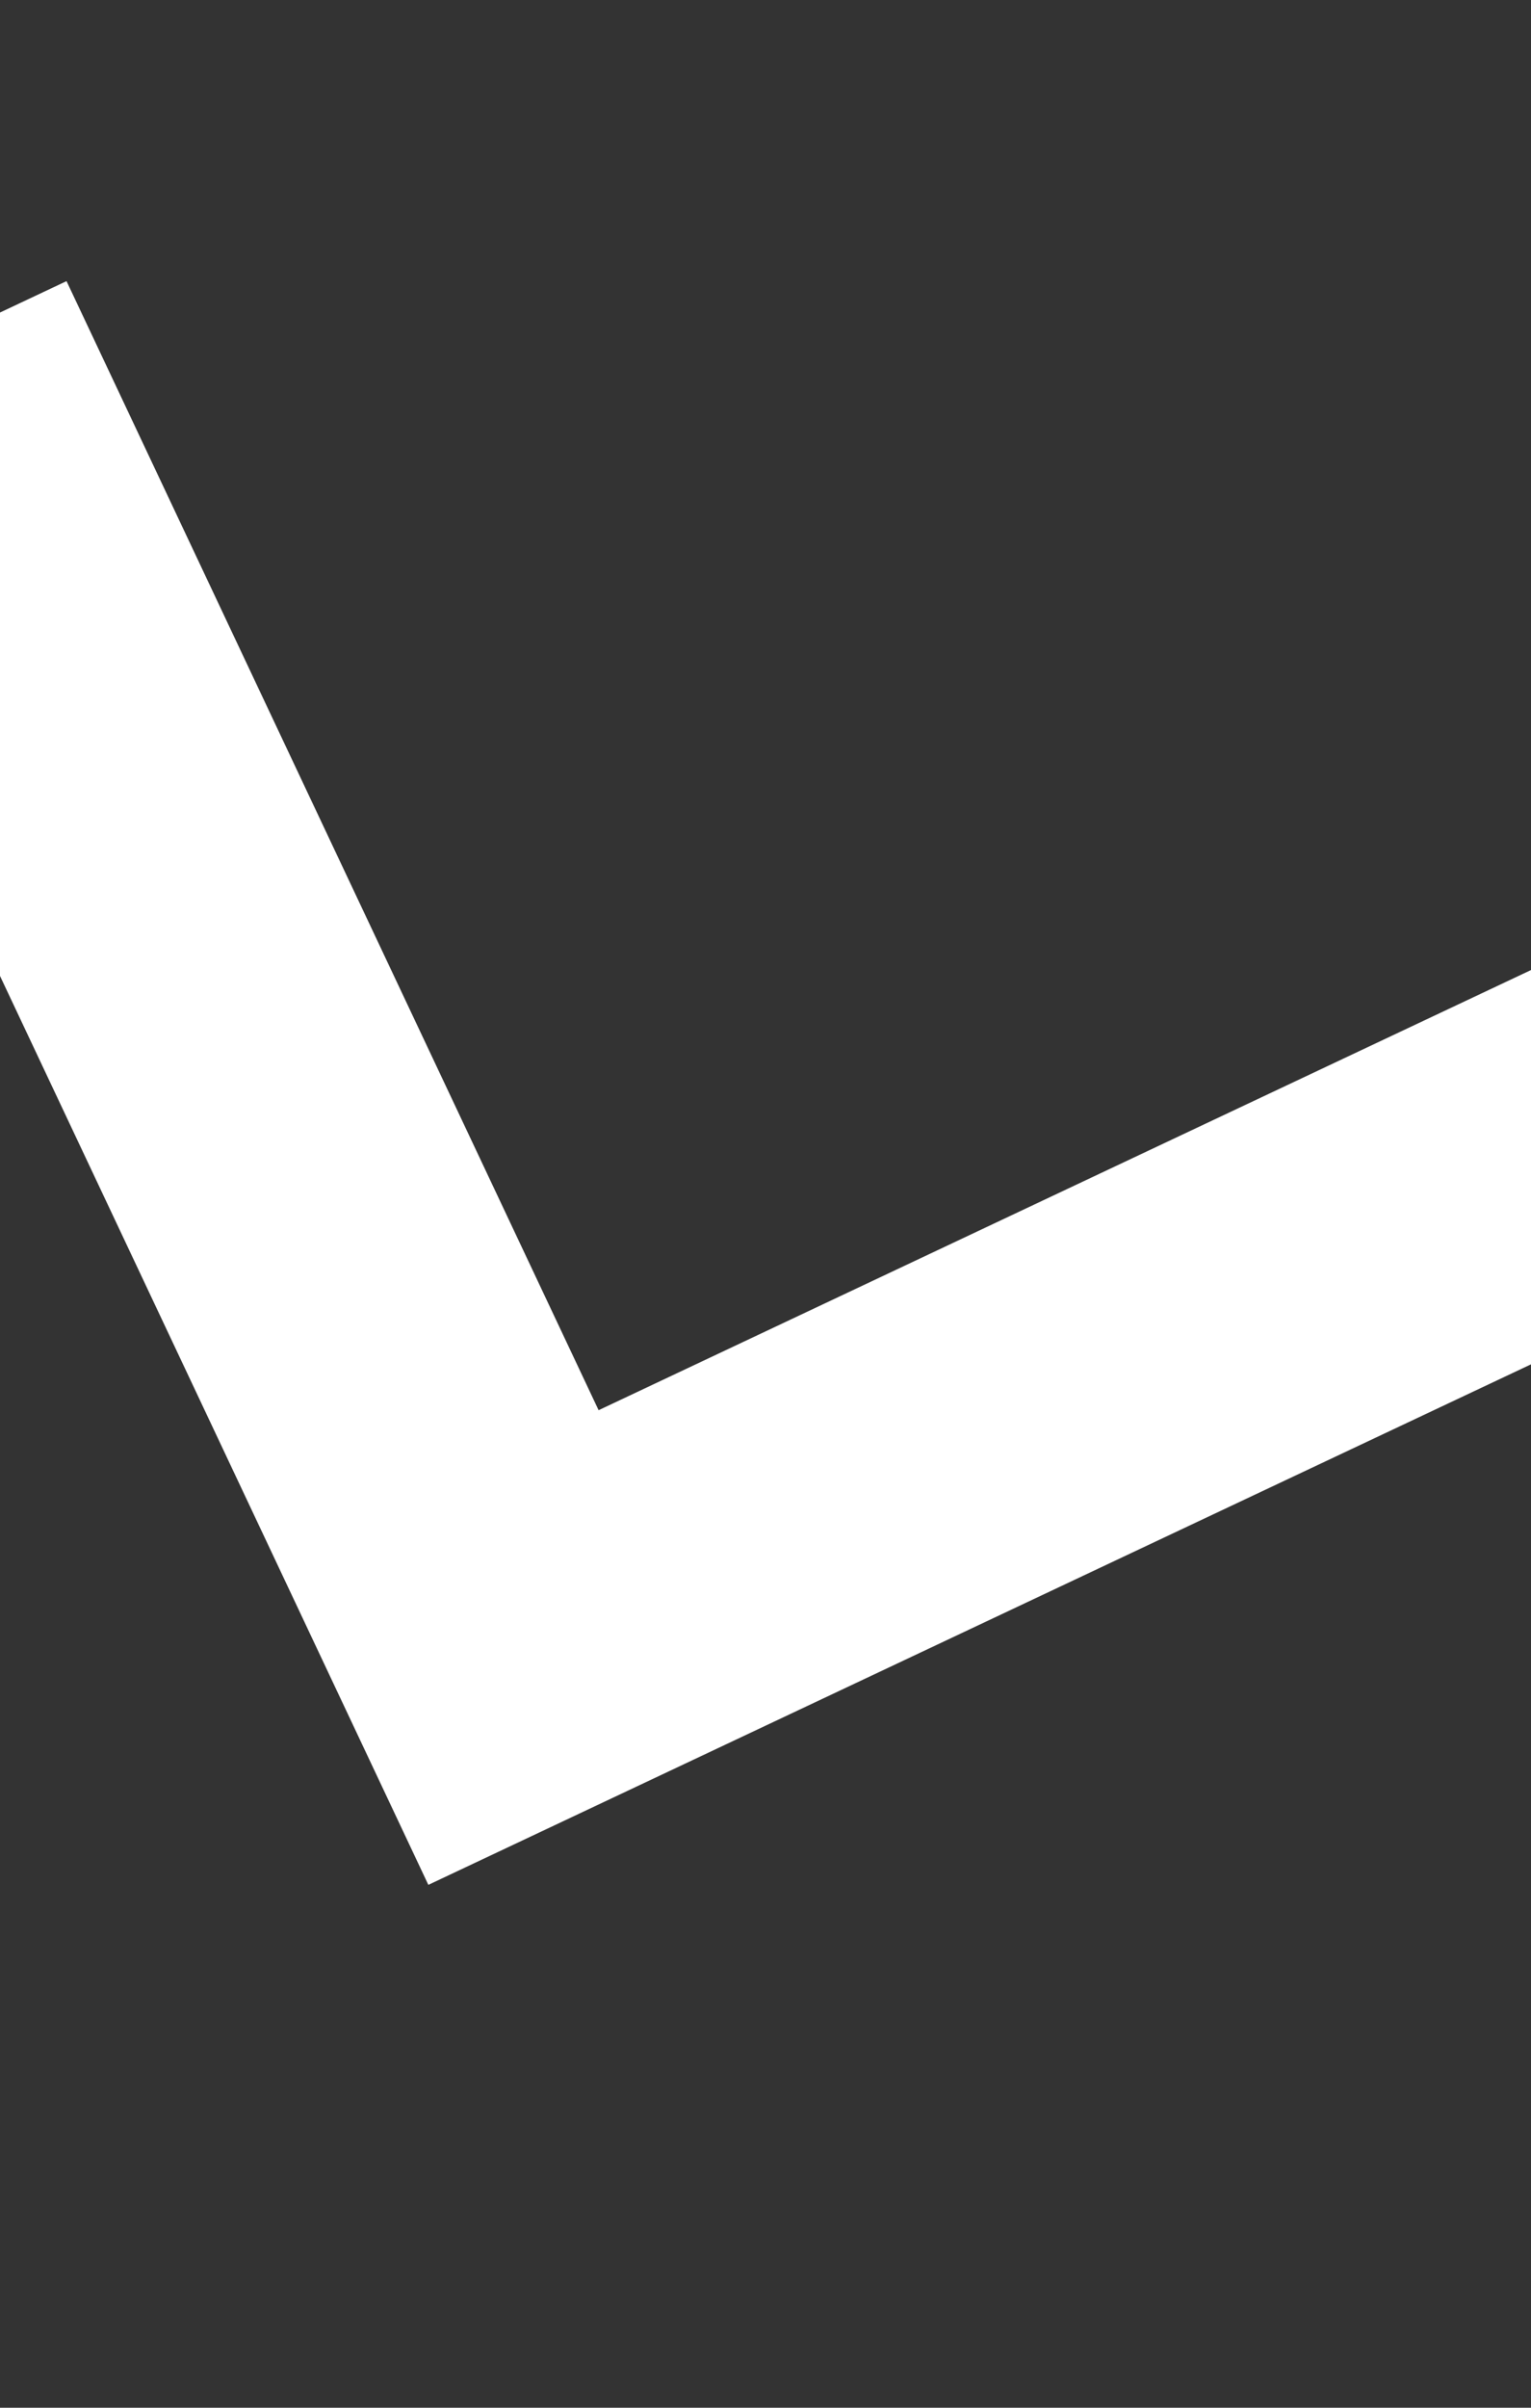 <svg width="14" height="22" viewBox="0 0 14 22" fill="none" xmlns="http://www.w3.org/2000/svg" xmlns:xlink="http://www.w3.org/1999/xlink">
<rect x="0" y="0" width="14" height="22" fill="#333333" stroke="none"/>
<path d="M4.329,11.258L12.395,19.324L10.091,21.628L-0.279,11.258L10.091,0.889L12.395,3.193L4.329,11.258Z" transform="rotate(-70.253 6.058 11.258)" fill="#FFFFFF"/>
</svg>
